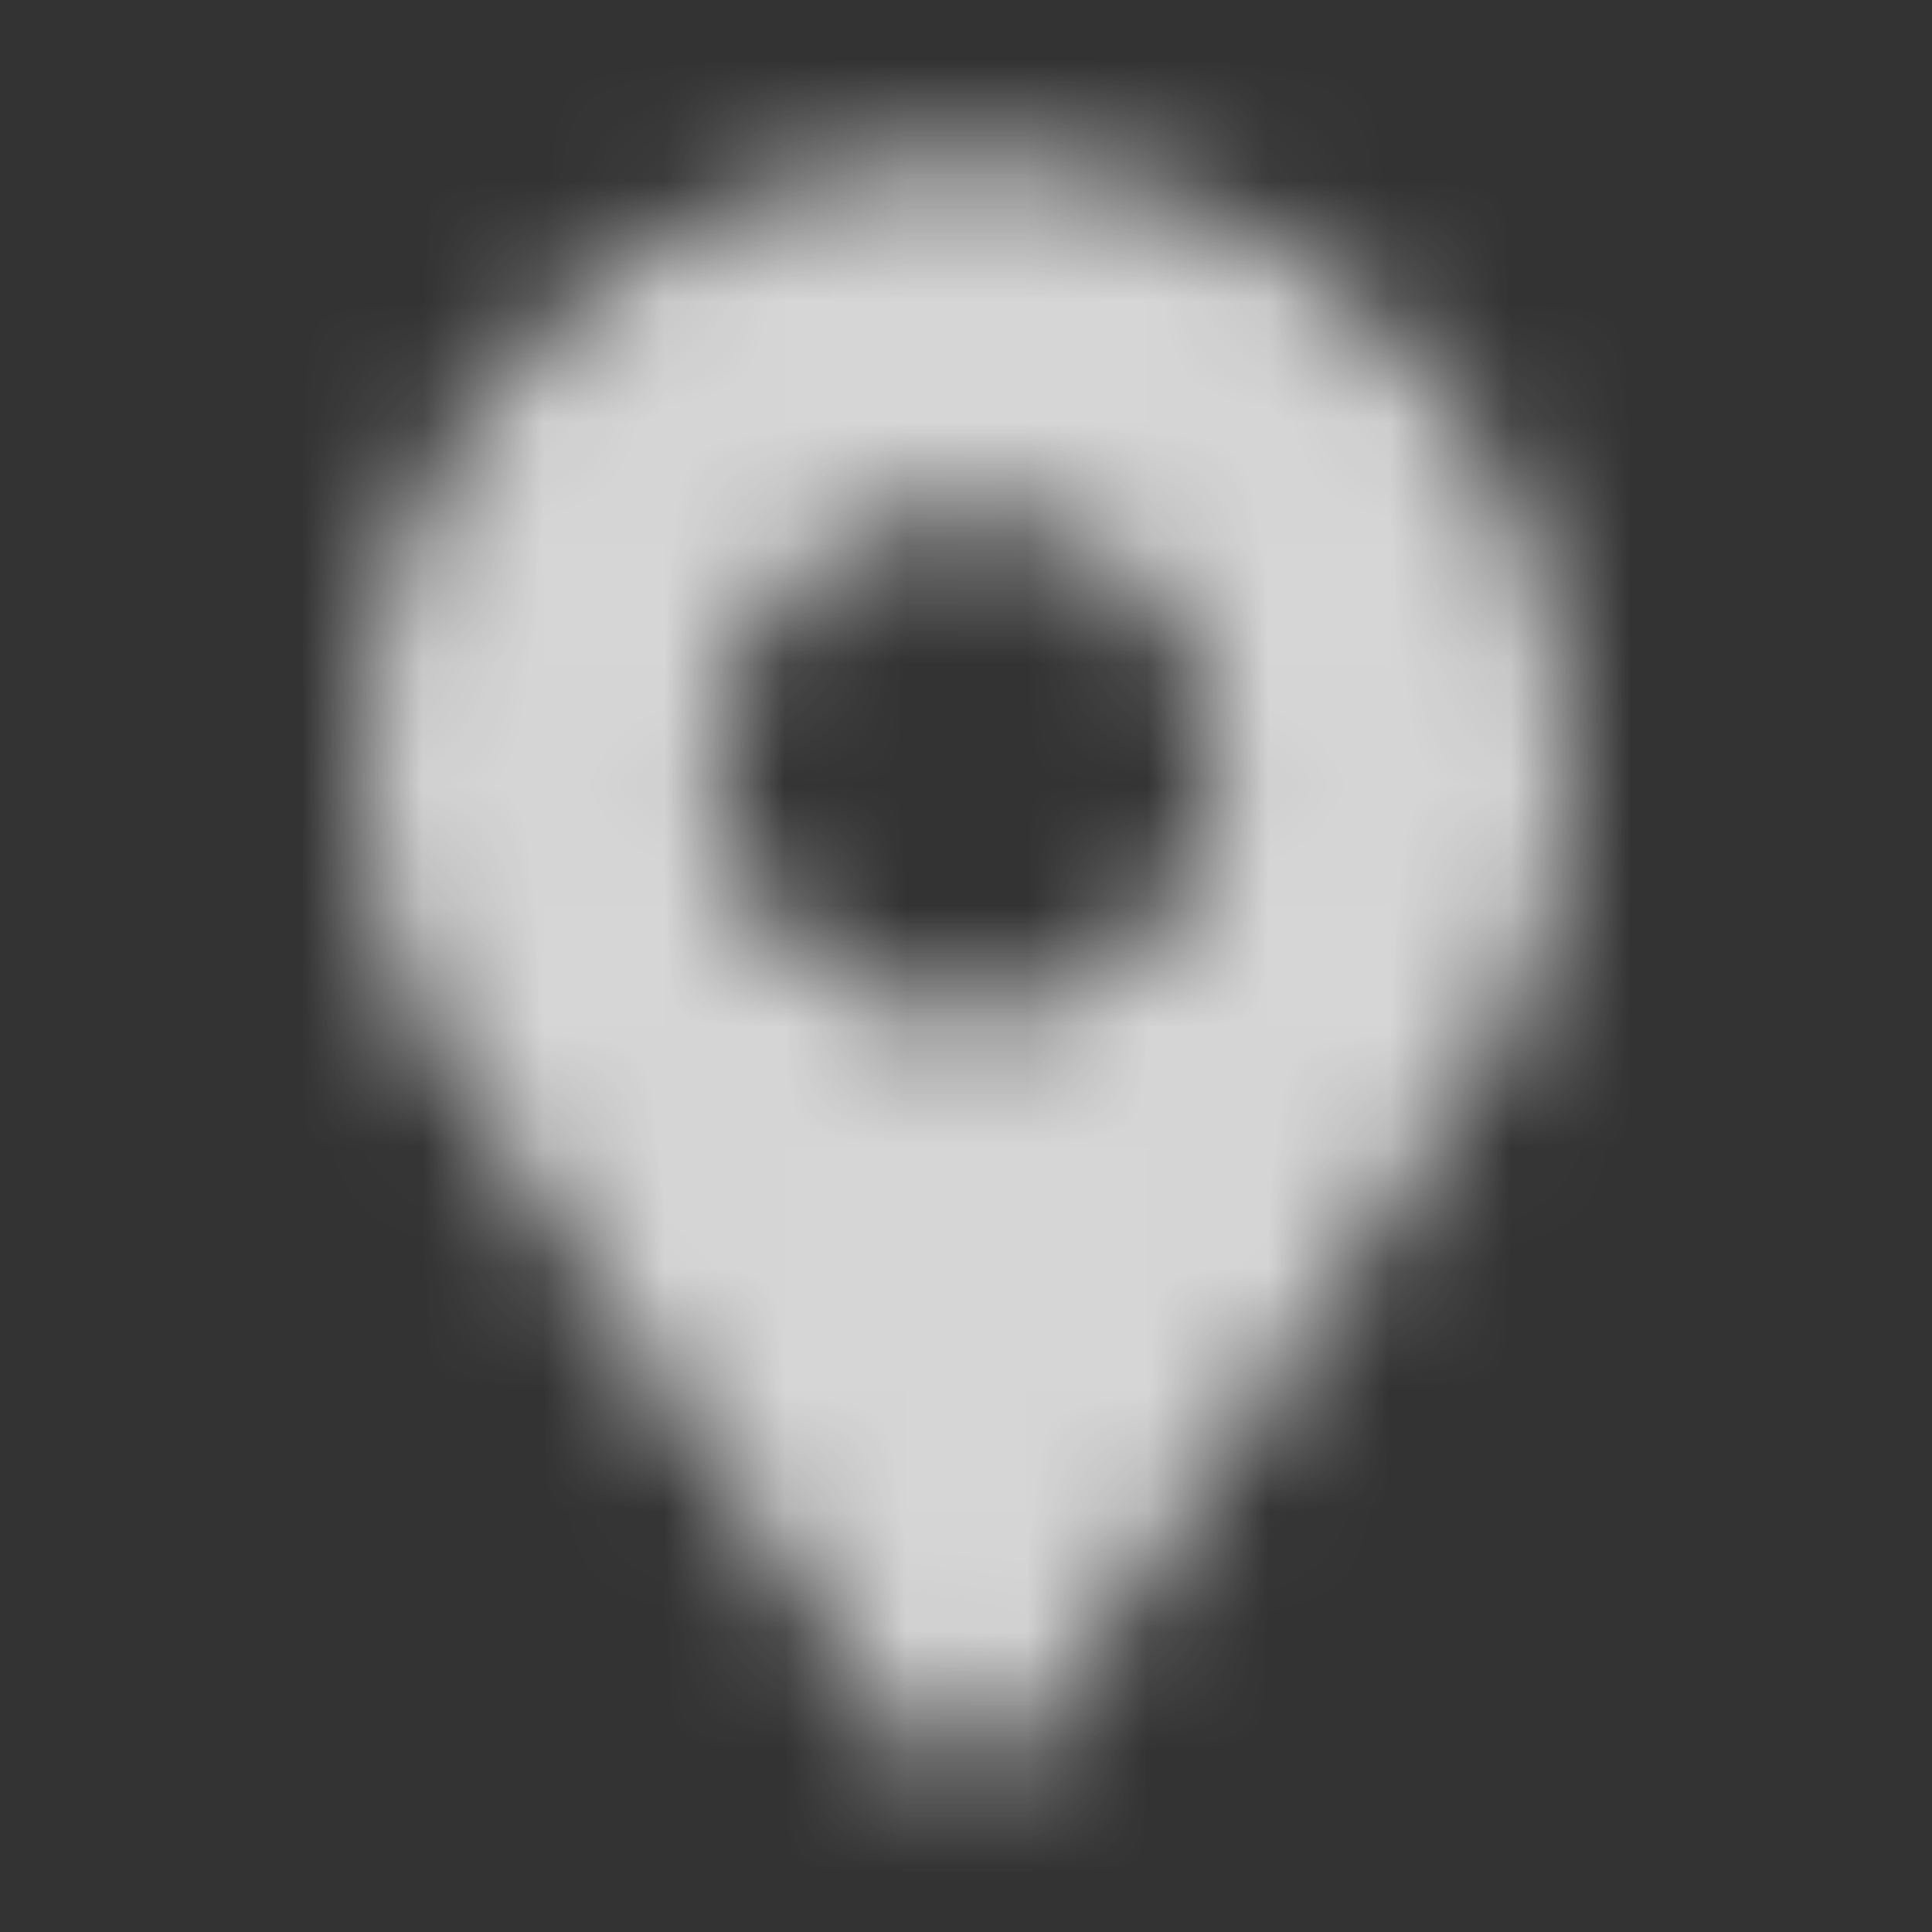 <svg width="16" height="16" viewBox="0 0 16 16" fill="none" xmlns="http://www.w3.org/2000/svg">
<rect x="0" y="0" width="16" height="16" fill="#333333" stroke="none"/>
<mask id="mask0" mask-type="alpha" maskUnits="userSpaceOnUse" x="3" y="1" width="10" height="14">
<path fill-rule="evenodd" clip-rule="evenodd" d="M5.742 11.896C6.234 12.598 6.811 13.419 7.486 14.398C7.734 14.756 8.266 14.756 8.514 14.398C9.189 13.419 9.766 12.598 10.258 11.896C12.526 8.665 13 7.99 13 6.333C13 3.572 10.761 1.333 8 1.333C5.239 1.333 3 3.572 3 6.333C3 7.99 3.474 8.665 5.742 11.896ZM10.083 6.333C10.083 7.484 9.151 8.417 8 8.417C6.849 8.417 5.917 7.484 5.917 6.333C5.917 5.183 6.849 4.25 8 4.25C9.151 4.25 10.083 5.183 10.083 6.333Z" fill="white"/>
</mask>
<g mask="url(#mask0)">
<g opacity="0.8">
<rect width="16" height="16" fill="white"/>
</g>
</g>
</svg>
